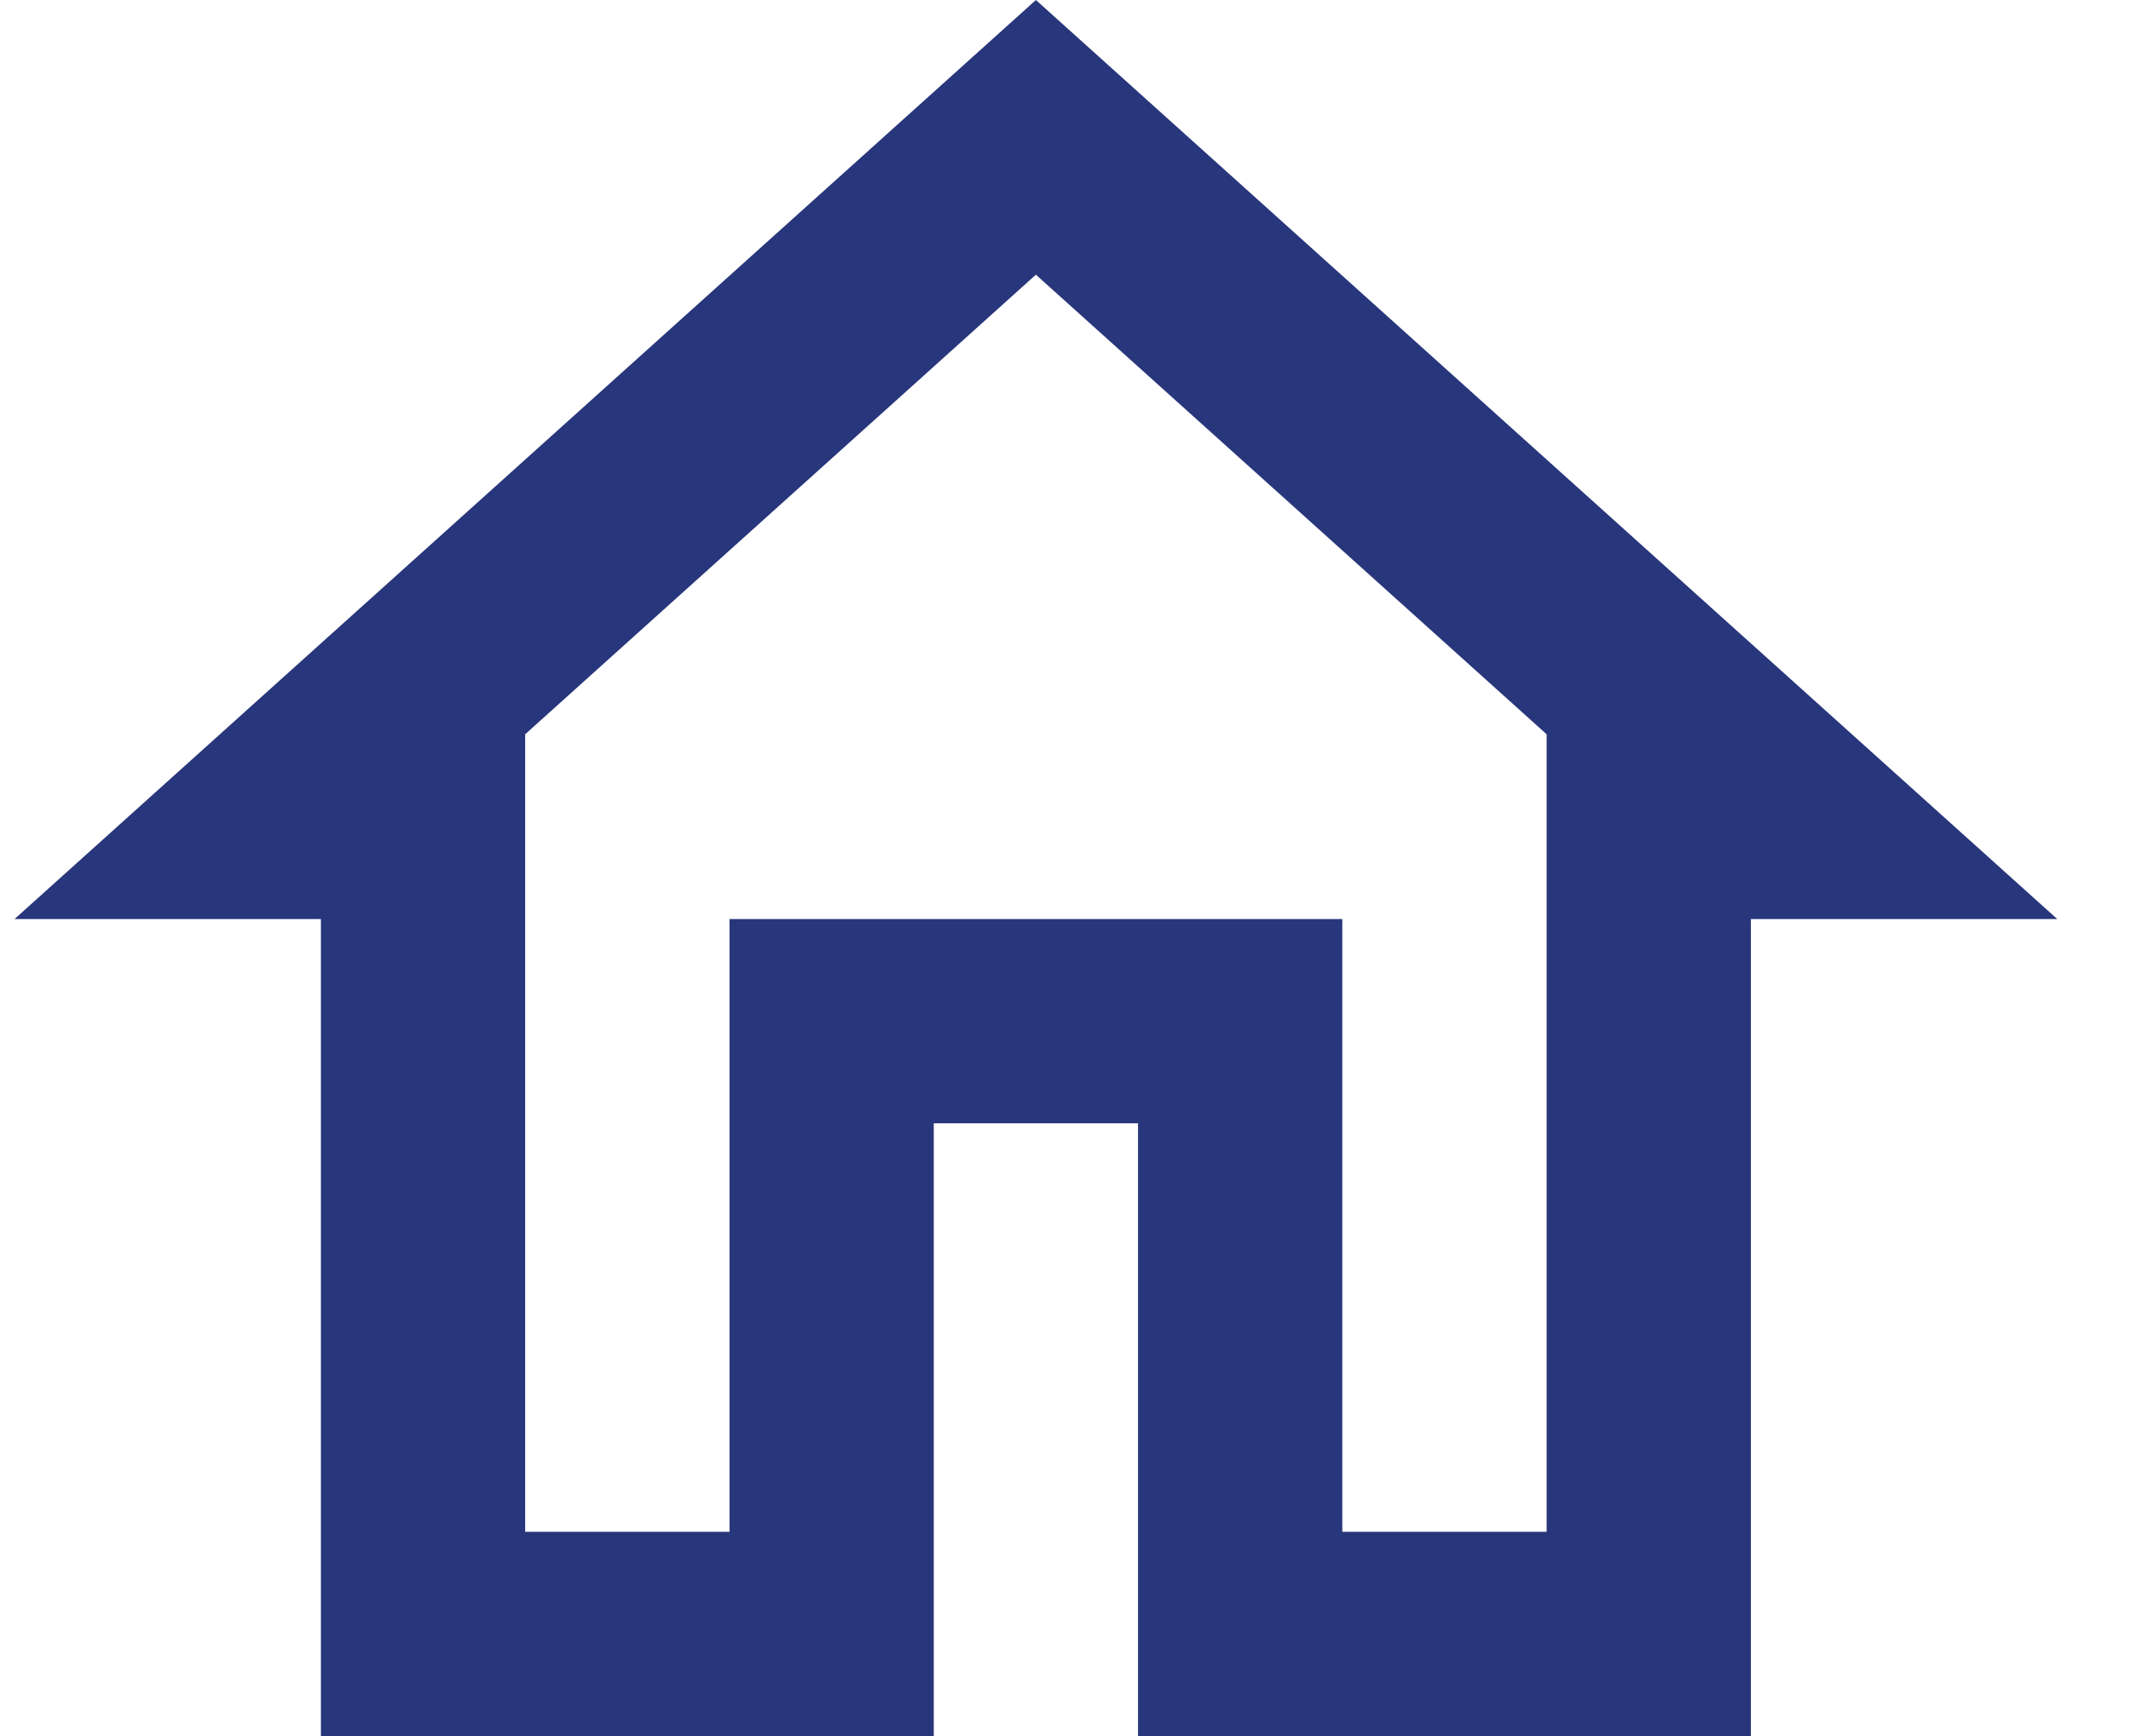 <svg width="27" height="22" viewBox="0 0 27 22" fill="none" xmlns="http://www.w3.org/2000/svg">
<path d="M13.125 3.481L19.596 9.305V19.412H17.007V11.647H9.243V19.412H6.654V9.305L13.125 3.481ZM13.125 0L0.184 11.647H4.066V22H11.831V14.235H14.419V22H22.184V11.647H26.066L13.125 0Z" fill="#28367B"/>
</svg>
